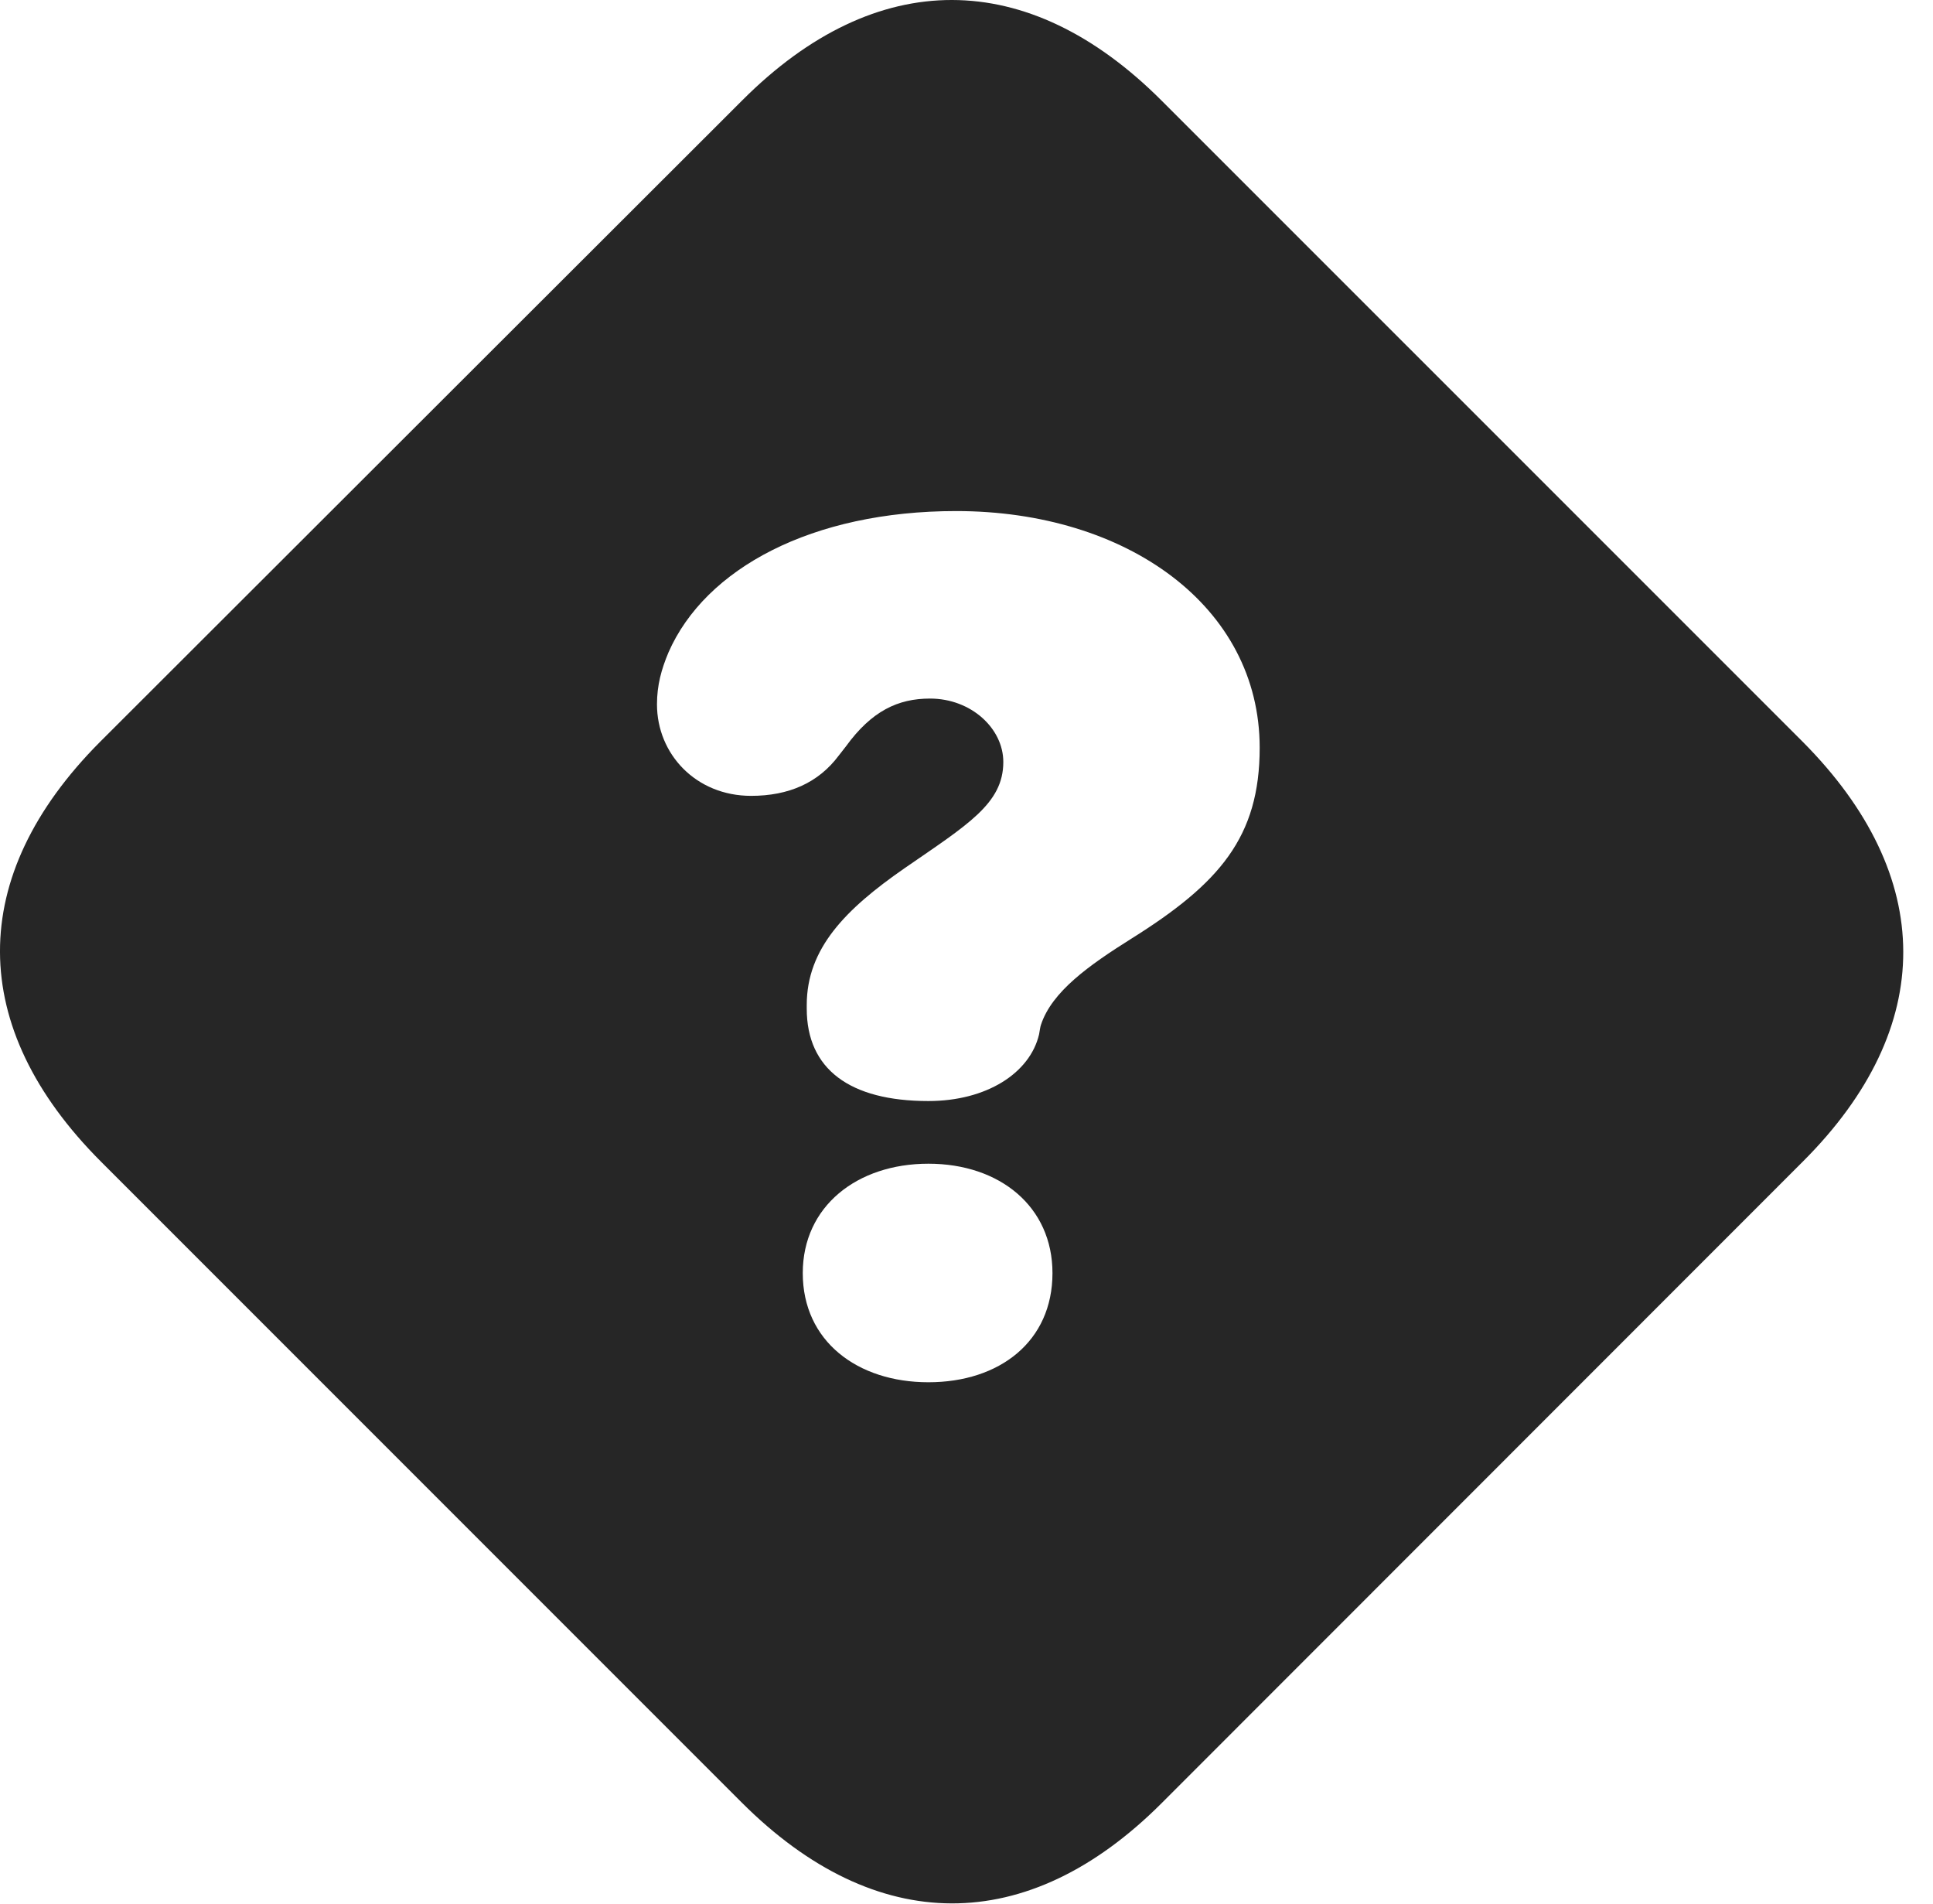 <?xml version="1.0" encoding="UTF-8"?>
<!--Generator: Apple Native CoreSVG 326-->
<!DOCTYPE svg PUBLIC "-//W3C//DTD SVG 1.1//EN" "http://www.w3.org/Graphics/SVG/1.1/DTD/svg11.dtd">
<svg version="1.1" xmlns="http://www.w3.org/2000/svg" xmlns:xlink="http://www.w3.org/1999/xlink"
       viewBox="0 0 23.788 23.431">
       <g>
              <rect height="23.431" opacity="0" width="23.788" x="0" y="0" />
              <path d="M14.295 1.238L22.183 9.125C23.829 10.779 23.839 12.64 22.189 14.289L14.291 22.19C12.646 23.832 10.78 23.83 9.126 22.176L1.244 14.294C-0.41 12.64-0.415 10.781 1.23 9.129L9.138 1.231C10.783-0.414 12.649-0.409 14.295 1.238ZM9.879 15.664C9.879 16.501 10.551 17.007 11.425 17.007C12.302 17.007 12.952 16.504 12.952 15.664C12.952 14.847 12.305 14.318 11.425 14.318C10.548 14.318 9.879 14.842 9.879 15.664ZM8.227 8.026C8.139 8.235 8.085 8.431 8.085 8.666C8.085 9.279 8.565 9.792 9.243 9.792C9.704 9.792 10.07 9.634 10.323 9.295L10.409 9.185C10.726 8.748 11.05 8.595 11.445 8.595C11.953 8.595 12.347 8.964 12.347 9.375C12.347 9.887 11.912 10.144 11.128 10.685C10.408 11.185 9.928 11.668 9.928 12.365C9.928 12.382 9.928 12.393 9.928 12.41C9.928 13.154 10.457 13.547 11.425 13.547C12.142 13.547 12.675 13.202 12.787 12.727C12.795 12.681 12.802 12.632 12.81 12.61C12.944 12.2 13.403 11.876 13.92 11.551C15.008 10.87 15.502 10.299 15.502 9.2C15.502 7.46 13.866 6.288 11.767 6.288C9.992 6.288 8.68 6.994 8.227 8.026Z"
                     fill="currentColor" fill-opacity="0.85" />
       </g>
</svg>